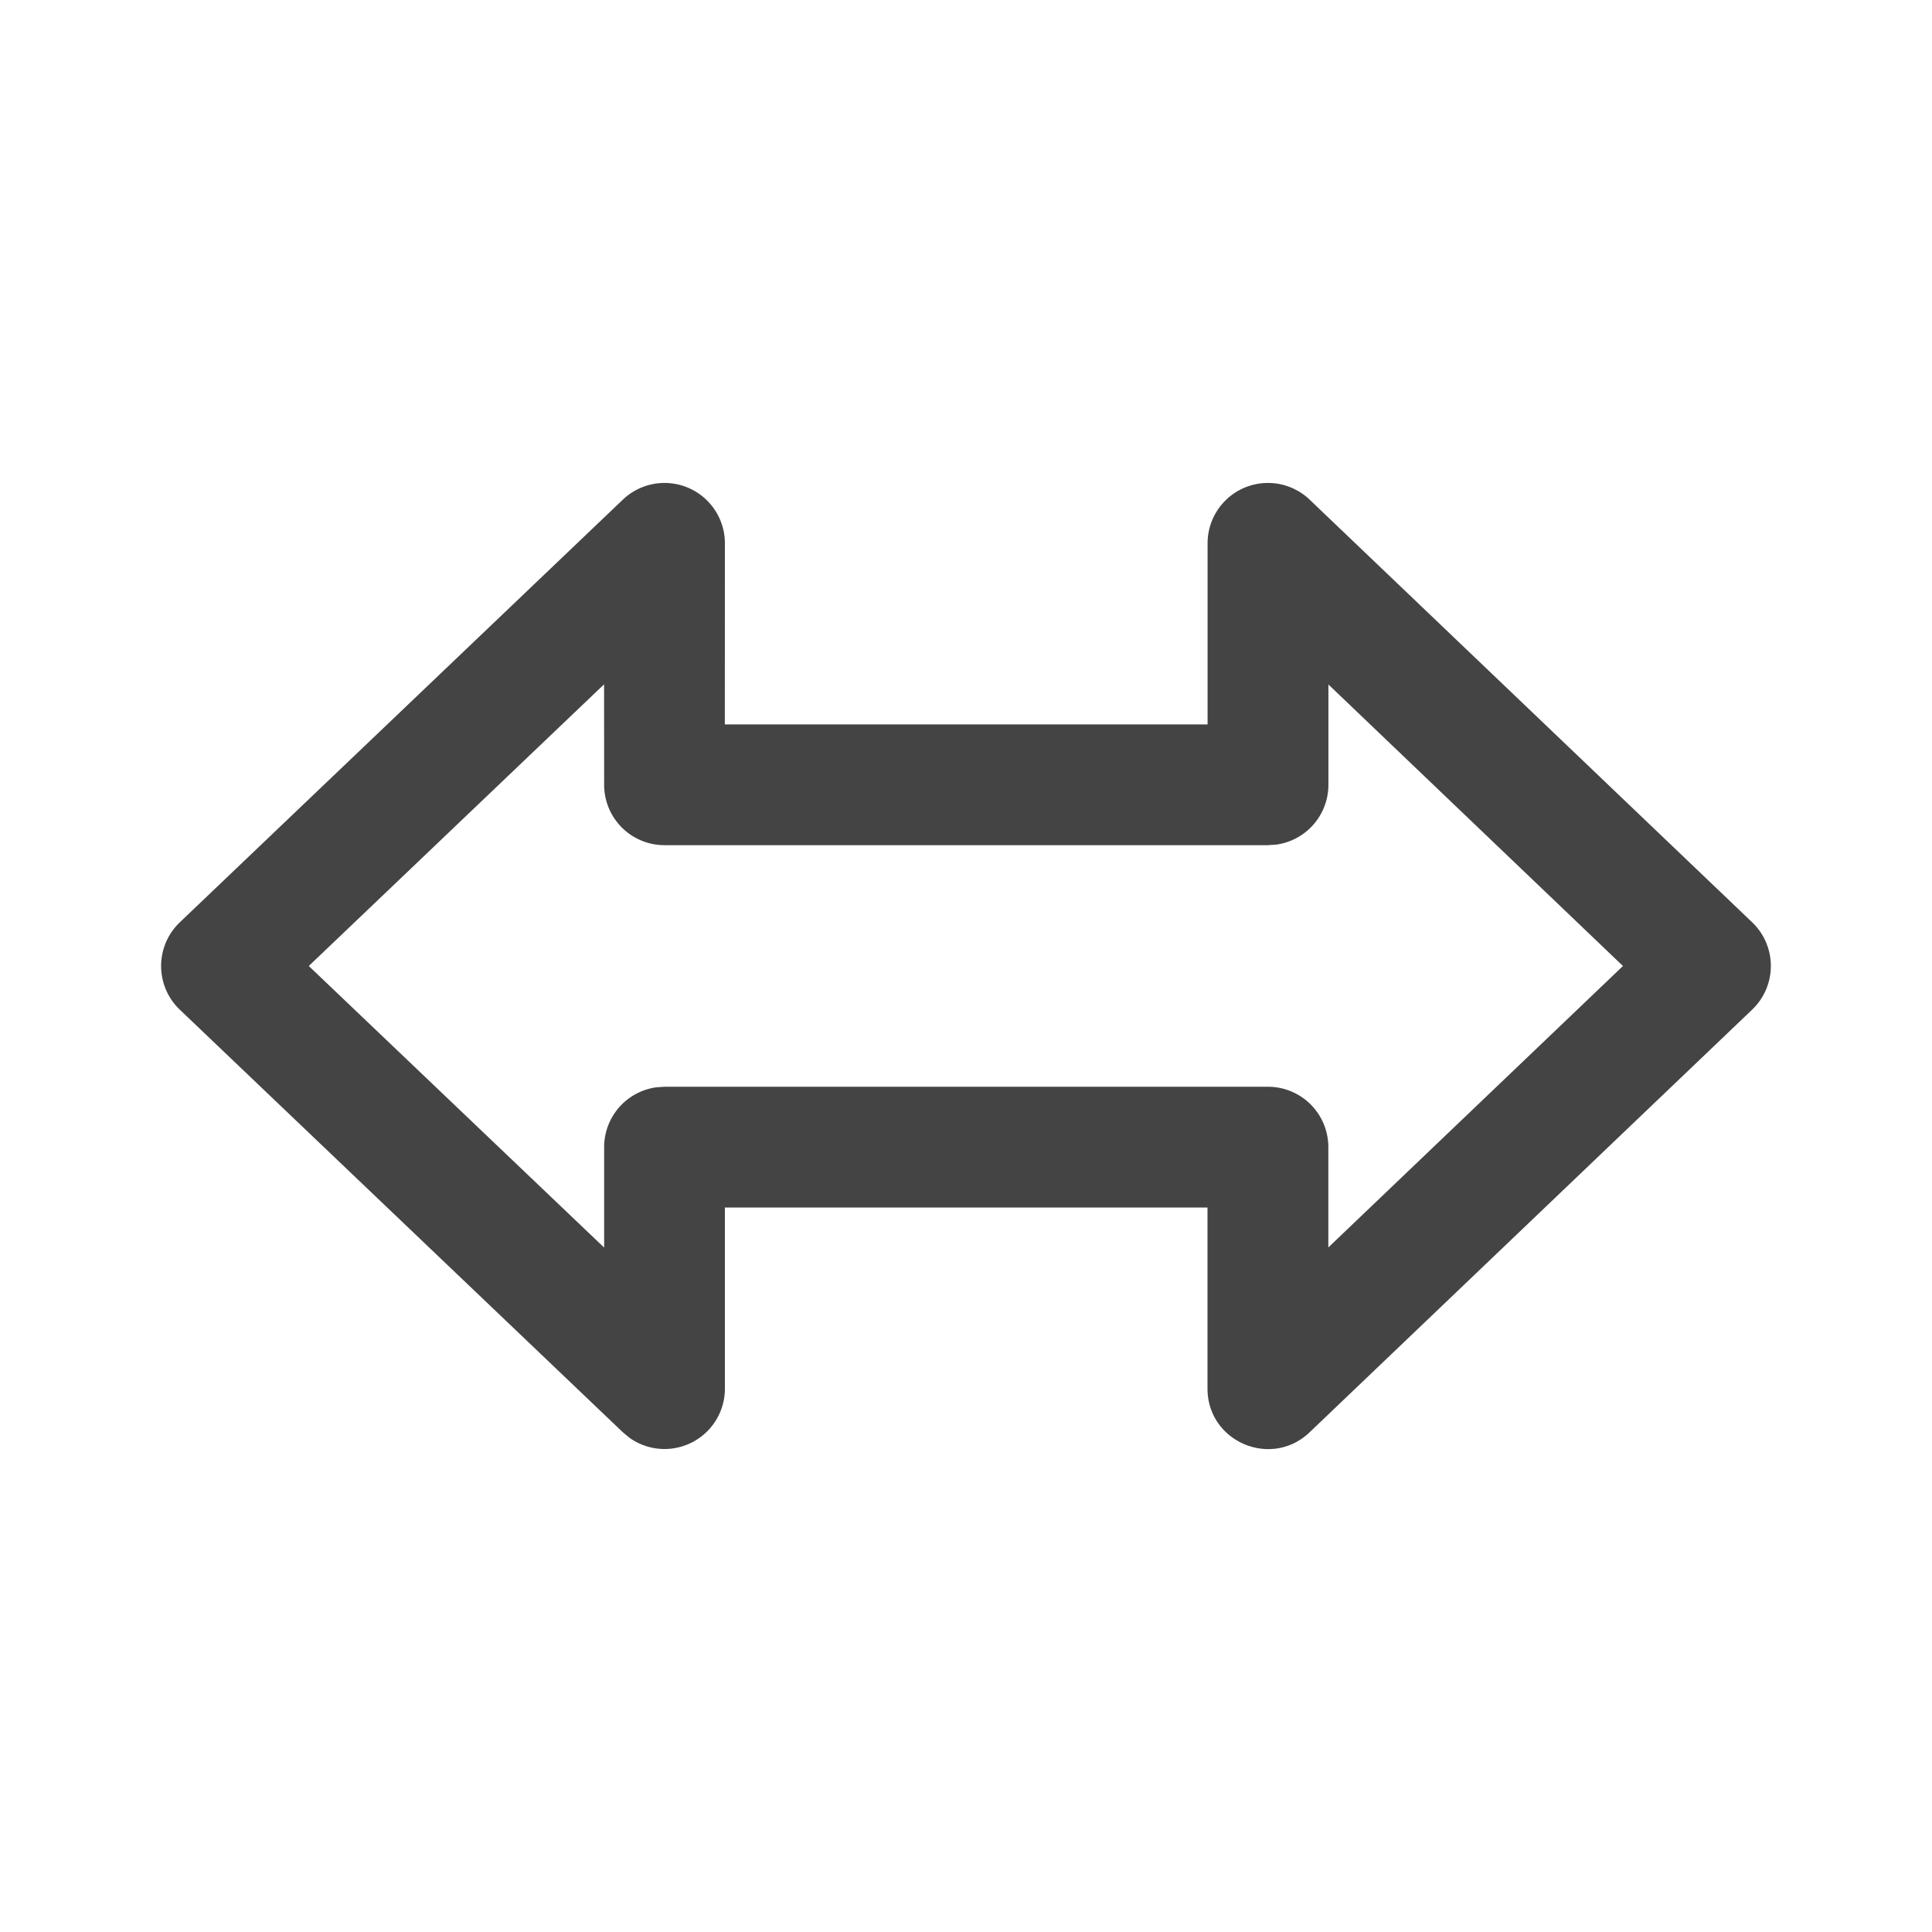 <svg fill="none" viewBox="0 0 24 24" xmlns="http://www.w3.org/2000/svg"><path d="M15.001 8.999H9.004l.001-2.25a.75.75 0 0 0-1.268-.542l-5.503 5.25a.75.75 0 0 0 0 1.086l5.504 5.25.082.068a.75.75 0 0 0 1.185-.611V15H15v2.25c0 .66.792.998 1.269.542l5.497-5.25a.75.75 0 0 0 0-1.085l-5.497-5.25a.75.75 0 0 0-1.268.543v2.249Zm-11.164 3 3.667-3.498.001 1.248c0 .415.336.75.75.75h7.497l.102-.007a.75.75 0 0 0 .648-.743V8.503L20.161 12l-3.66 3.496V14.25a.75.75 0 0 0-.75-.75H8.255l-.102.007a.75.75 0 0 0-.648.743v1.248L3.836 12Z" fill="#444444"/></svg>